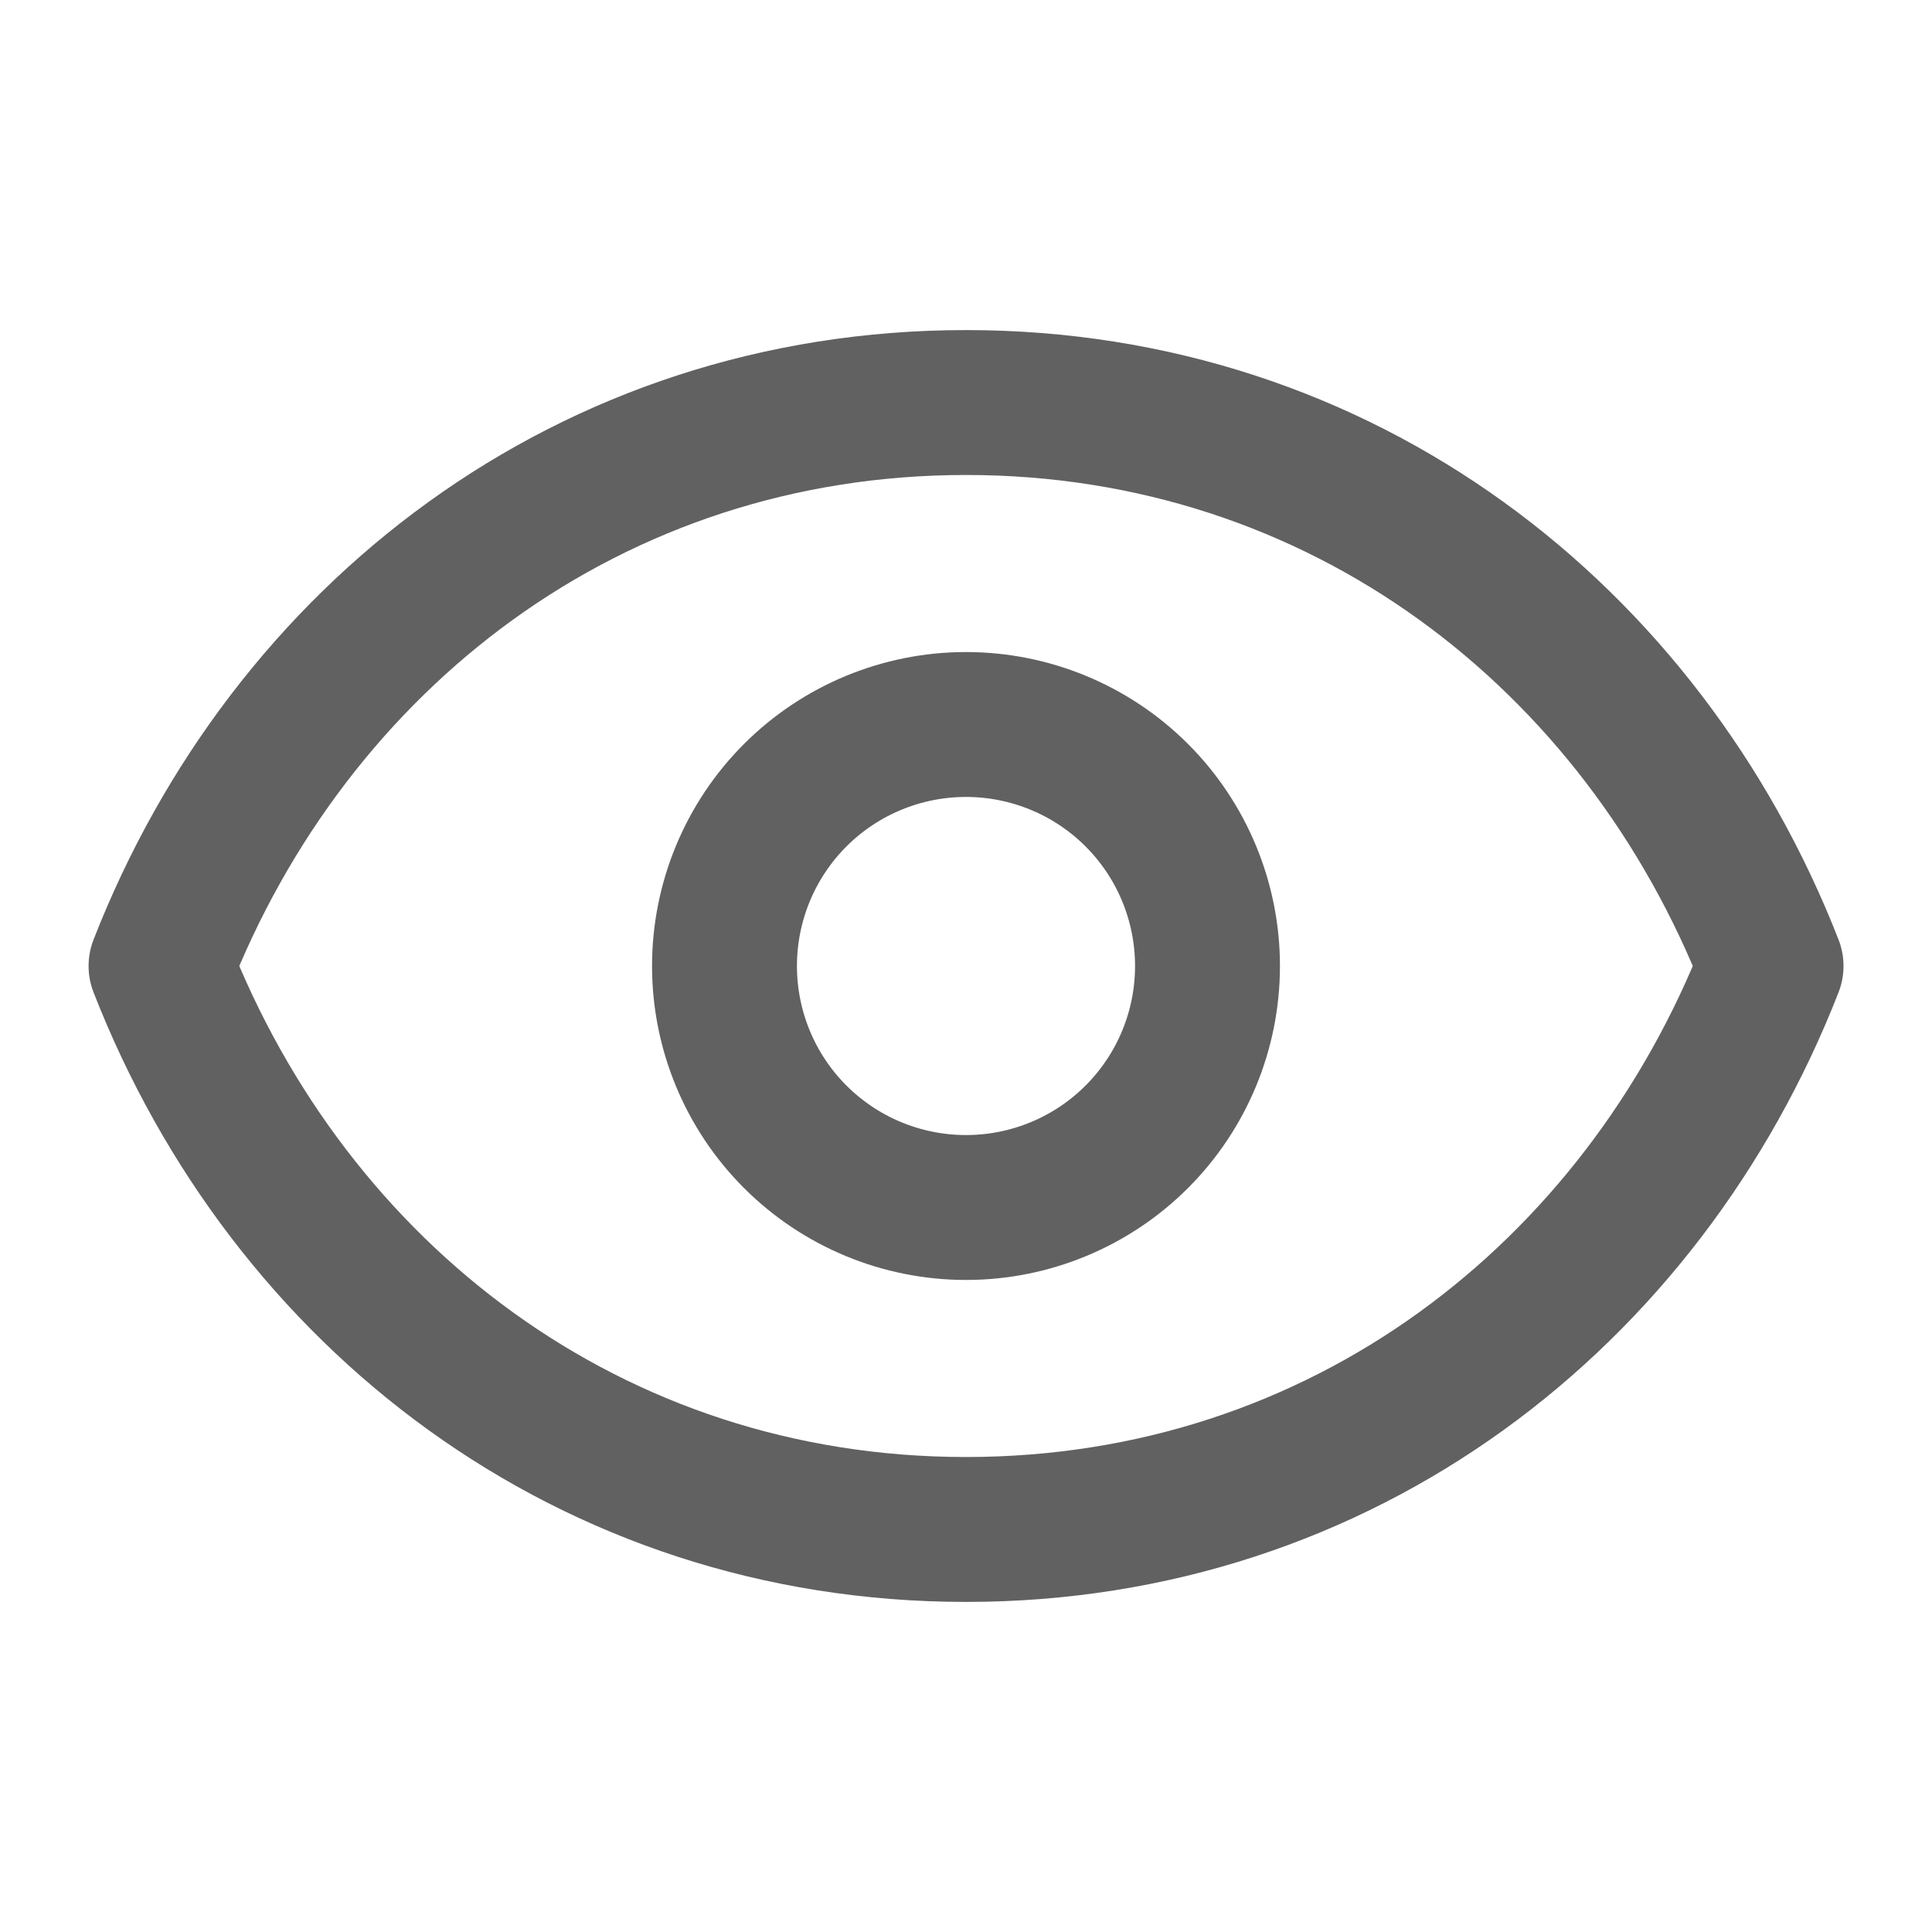 <svg width="20" height="20" viewBox="0 0 20 20" fill="none" xmlns="http://www.w3.org/2000/svg">
<g id="iconamoon:eye-light">
<g id="Group">
<path id="Vector" d="M12.5 10C12.5 10.663 12.237 11.299 11.768 11.768C11.299 12.237 10.663 12.5 10 12.5C9.337 12.5 8.701 12.237 8.232 11.768C7.763 11.299 7.5 10.663 7.5 10C7.5 9.337 7.763 8.701 8.232 8.232C8.701 7.763 9.337 7.5 10 7.5C10.663 7.5 11.299 7.763 11.768 8.232C12.237 8.701 12.5 9.337 12.5 10Z" stroke="#616161" stroke-width="1.5" stroke-linecap="round" stroke-linejoin="round"/>
<path id="Vector_2" d="M1.667 10C3 6.586 6.114 4.167 10 4.167C13.887 4.167 17 6.586 18.334 10C17 13.414 13.887 15.833 10 15.833C6.114 15.833 3 13.414 1.667 10Z" stroke="#616161" stroke-width="1.5" stroke-linecap="round" stroke-linejoin="round"/>
</g>
</g>
</svg>
